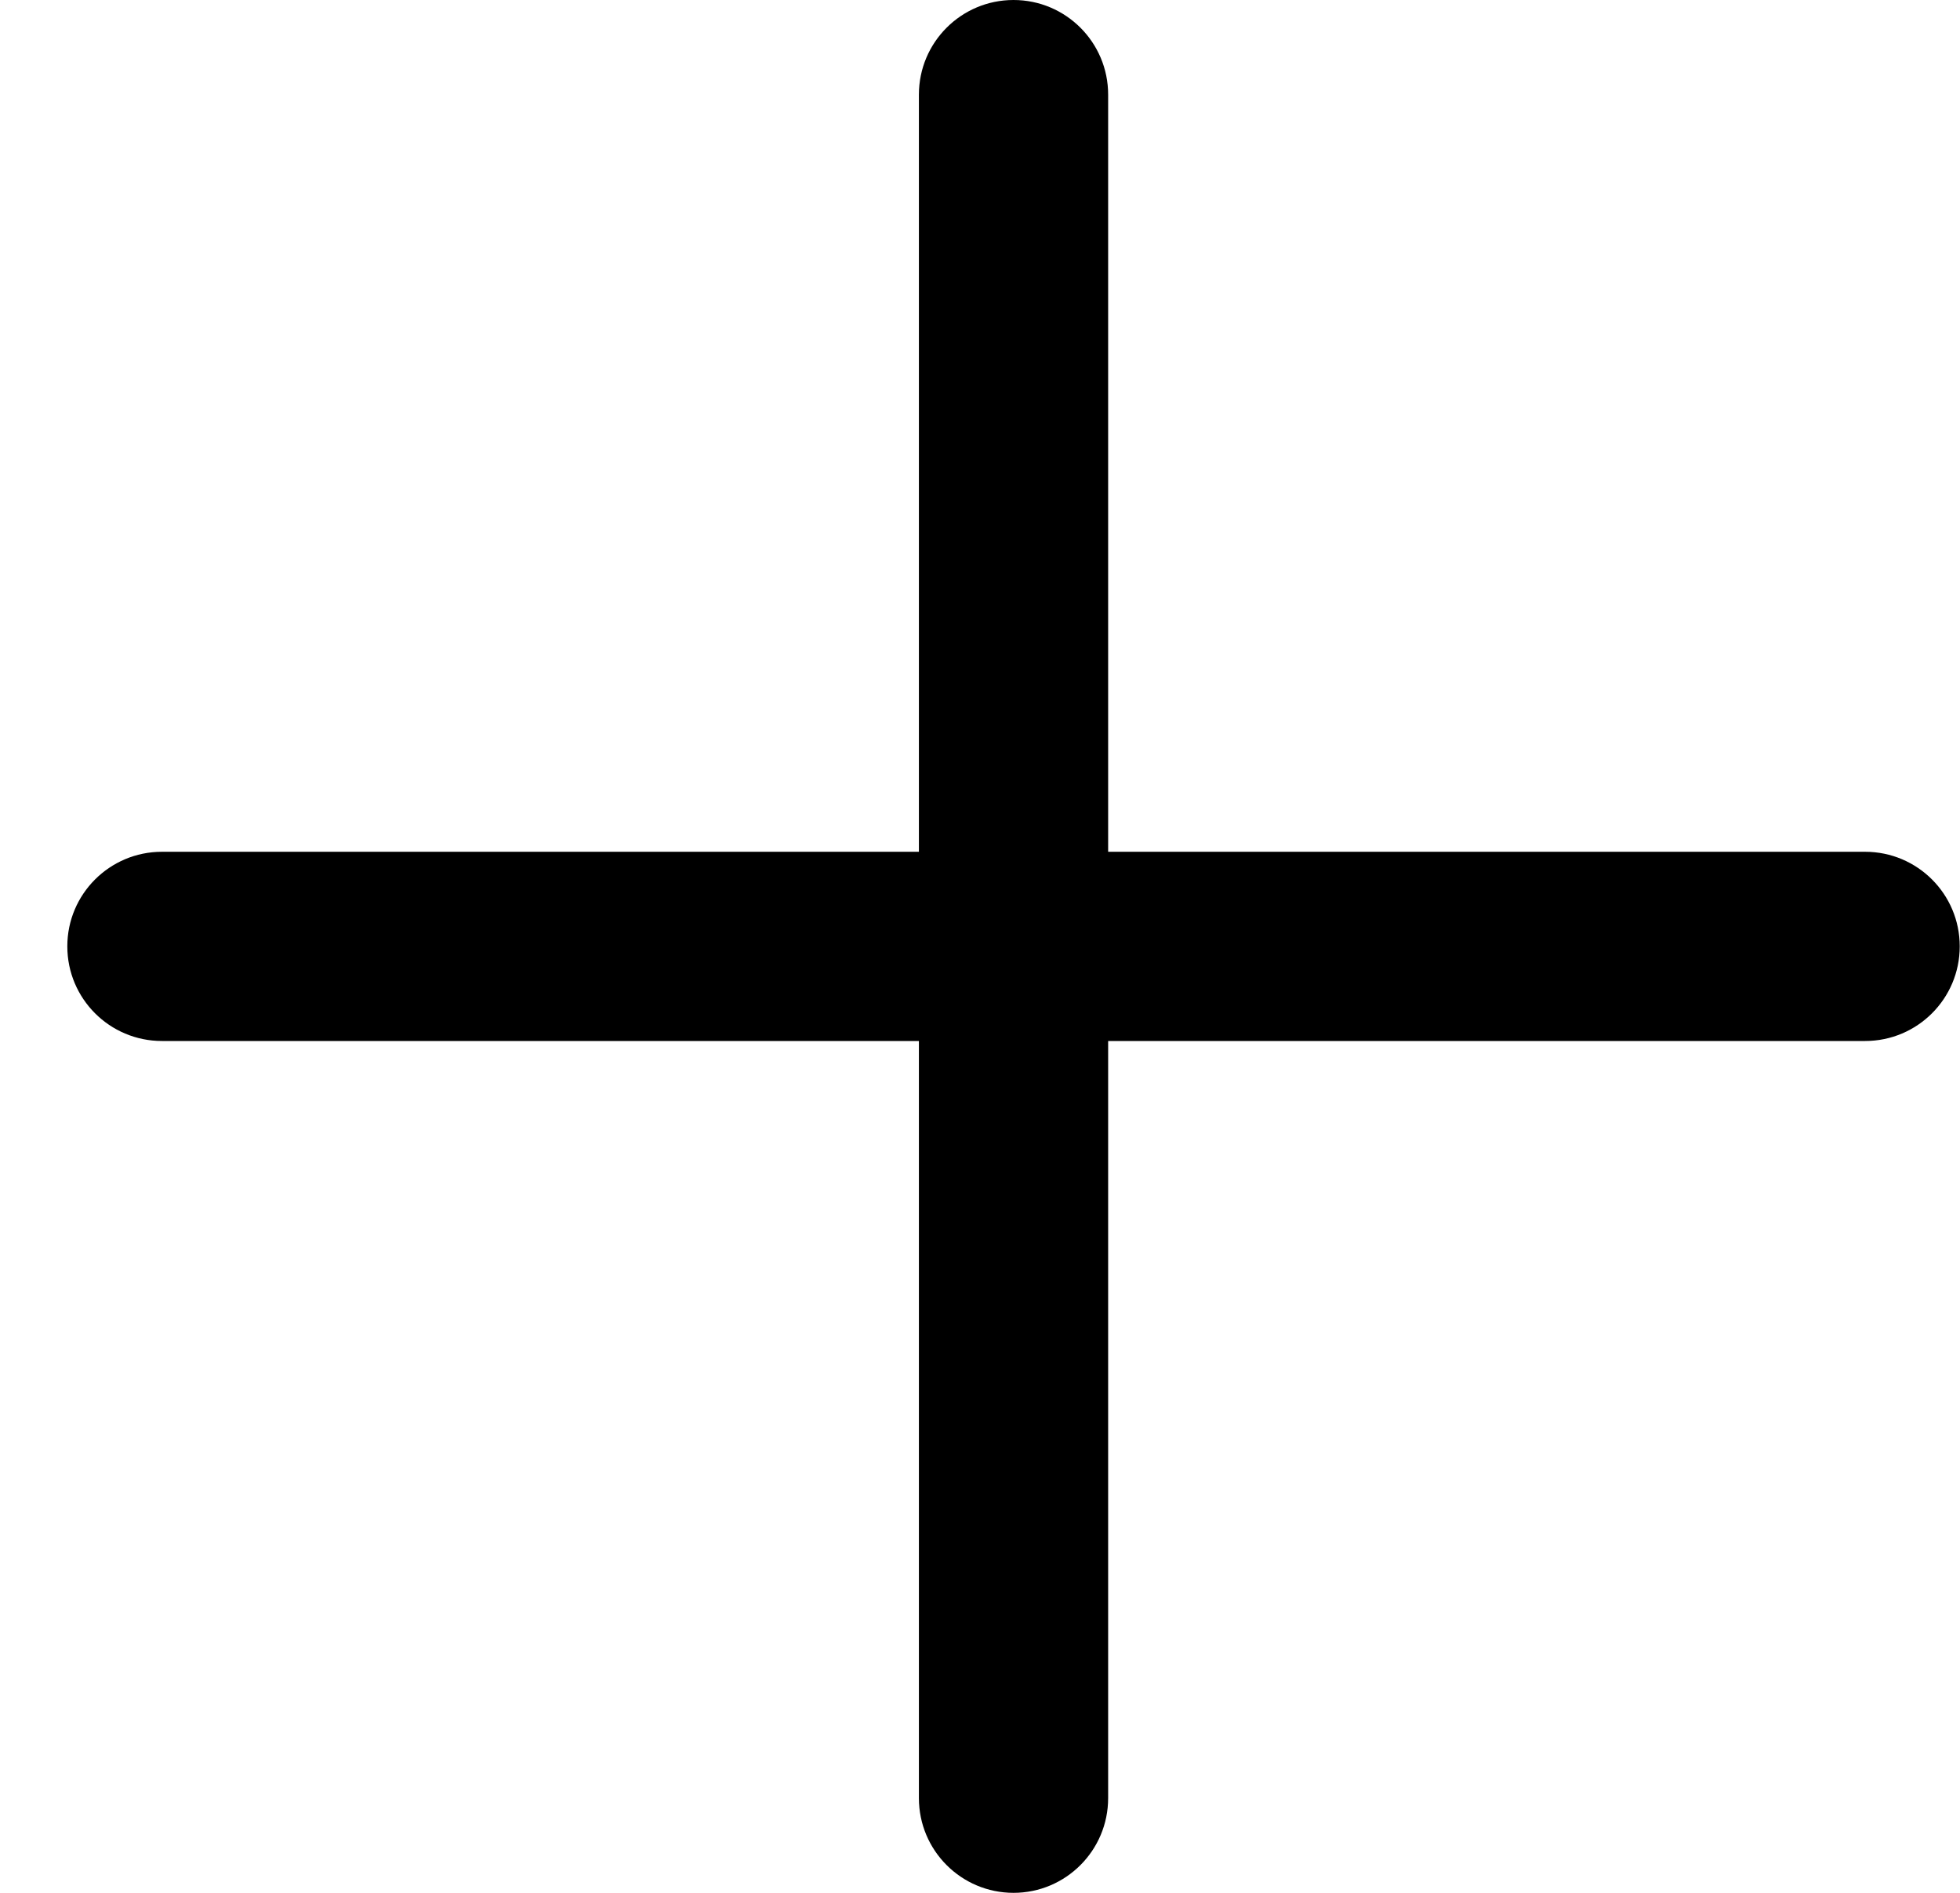 <svg width="29" height="28" viewBox="0 0 29 28" fill="none" xmlns="http://www.w3.org/2000/svg">
<path d="M13.596 1.4C13.596 0.626 14.223 -0 14.996 -0C15.769 -0 16.396 0.626 16.396 1.4V26.599C16.396 27.373 15.769 28 14.996 28C14.223 28 13.596 27.373 13.596 26.599V1.4Z" fill="black"/>
<path d="M27.596 15.399C28.369 15.399 28.996 14.773 28.996 13.999C28.996 13.226 28.369 12.6 27.596 12.6H2.396C1.623 12.6 0.996 13.226 0.996 13.999C0.996 14.773 1.623 15.399 2.396 15.399H27.596Z" fill="black"/>
</svg>
